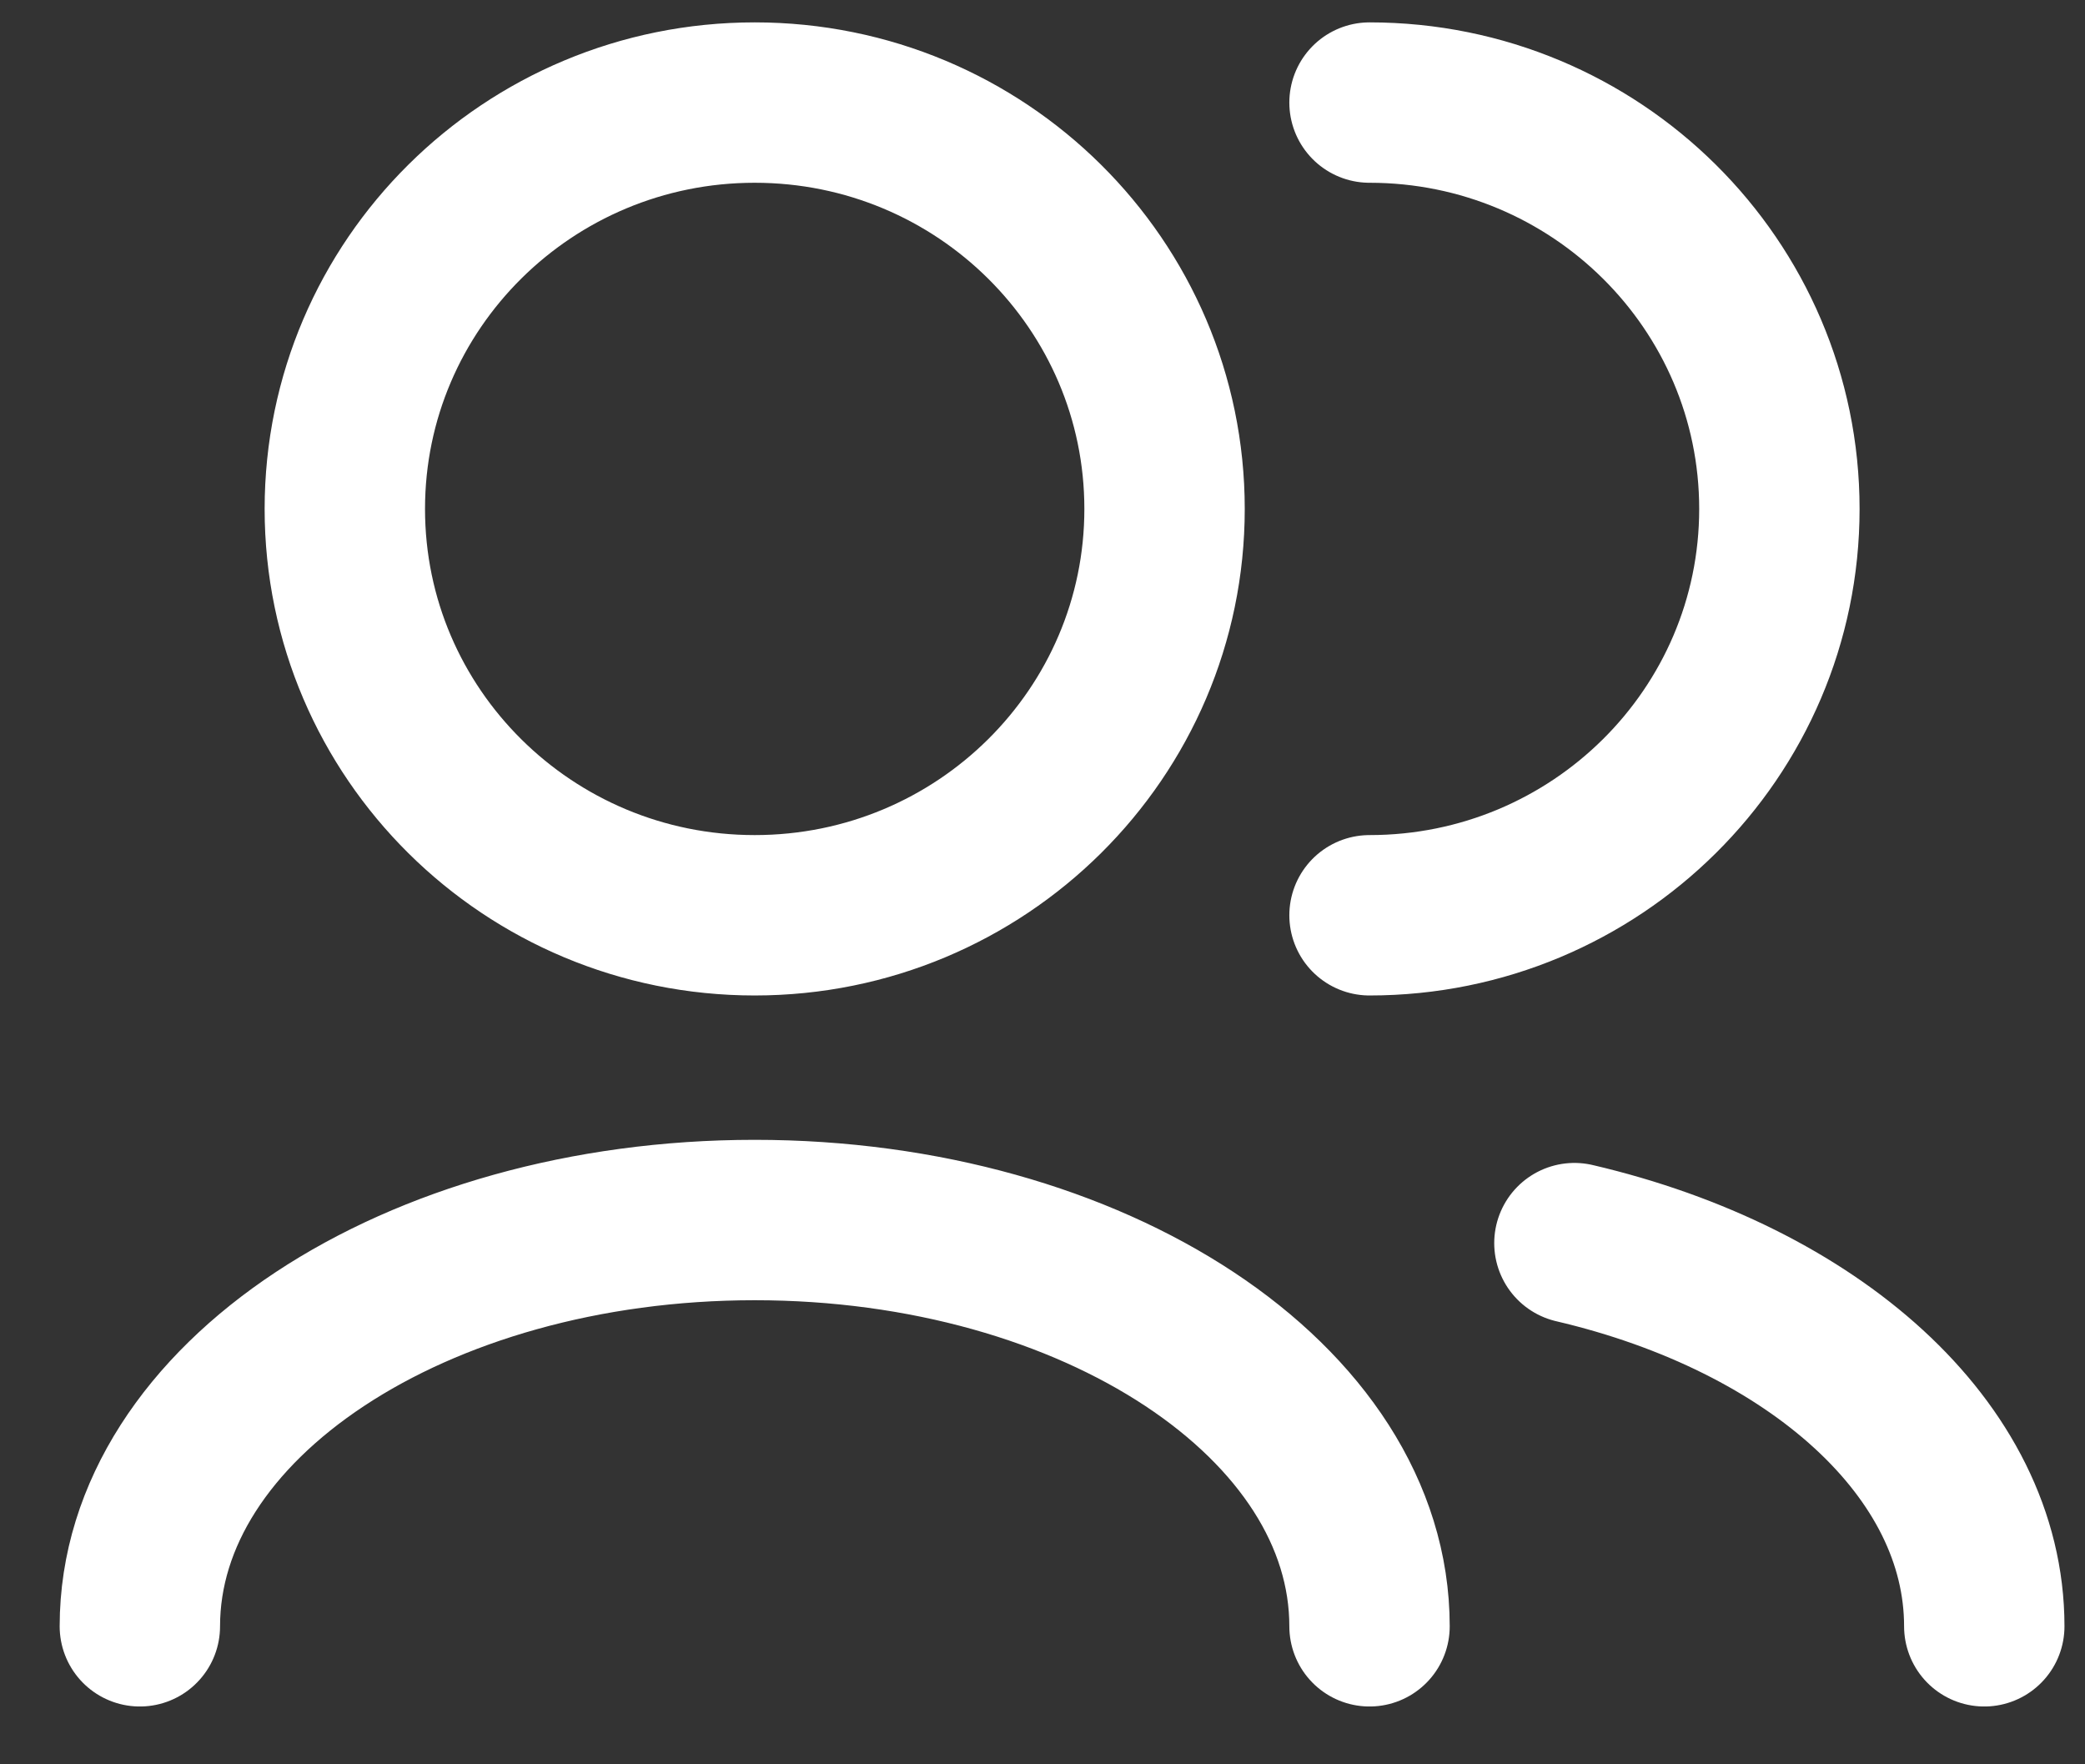 <svg width="26" height="22" viewBox="0 0 26 22" fill="none" xmlns="http://www.w3.org/2000/svg">
<rect x="0" y="0" width="26" height="22" fill="#333333" stroke="none"/>
<path d="M24.744 20.279C24.744 18.073 22.611 16.197 19.633 15.501M17.078 20.279C17.078 17.481 13.645 15.213 9.411 15.213C5.177 15.213 1.744 17.481 1.744 20.279M17.078 11.413C19.9 11.413 22.189 9.144 22.189 6.346C22.189 3.548 19.9 1.279 17.078 1.279M9.411 11.413C6.588 11.413 4.3 9.144 4.3 6.346C4.3 3.548 6.588 1.279 9.411 1.279C12.234 1.279 14.522 3.548 14.522 6.346C14.522 9.144 12.234 11.413 9.411 11.413Z" stroke="white" stroke-width="2" stroke-linecap="round" stroke-linejoin="round"/>
</svg>

